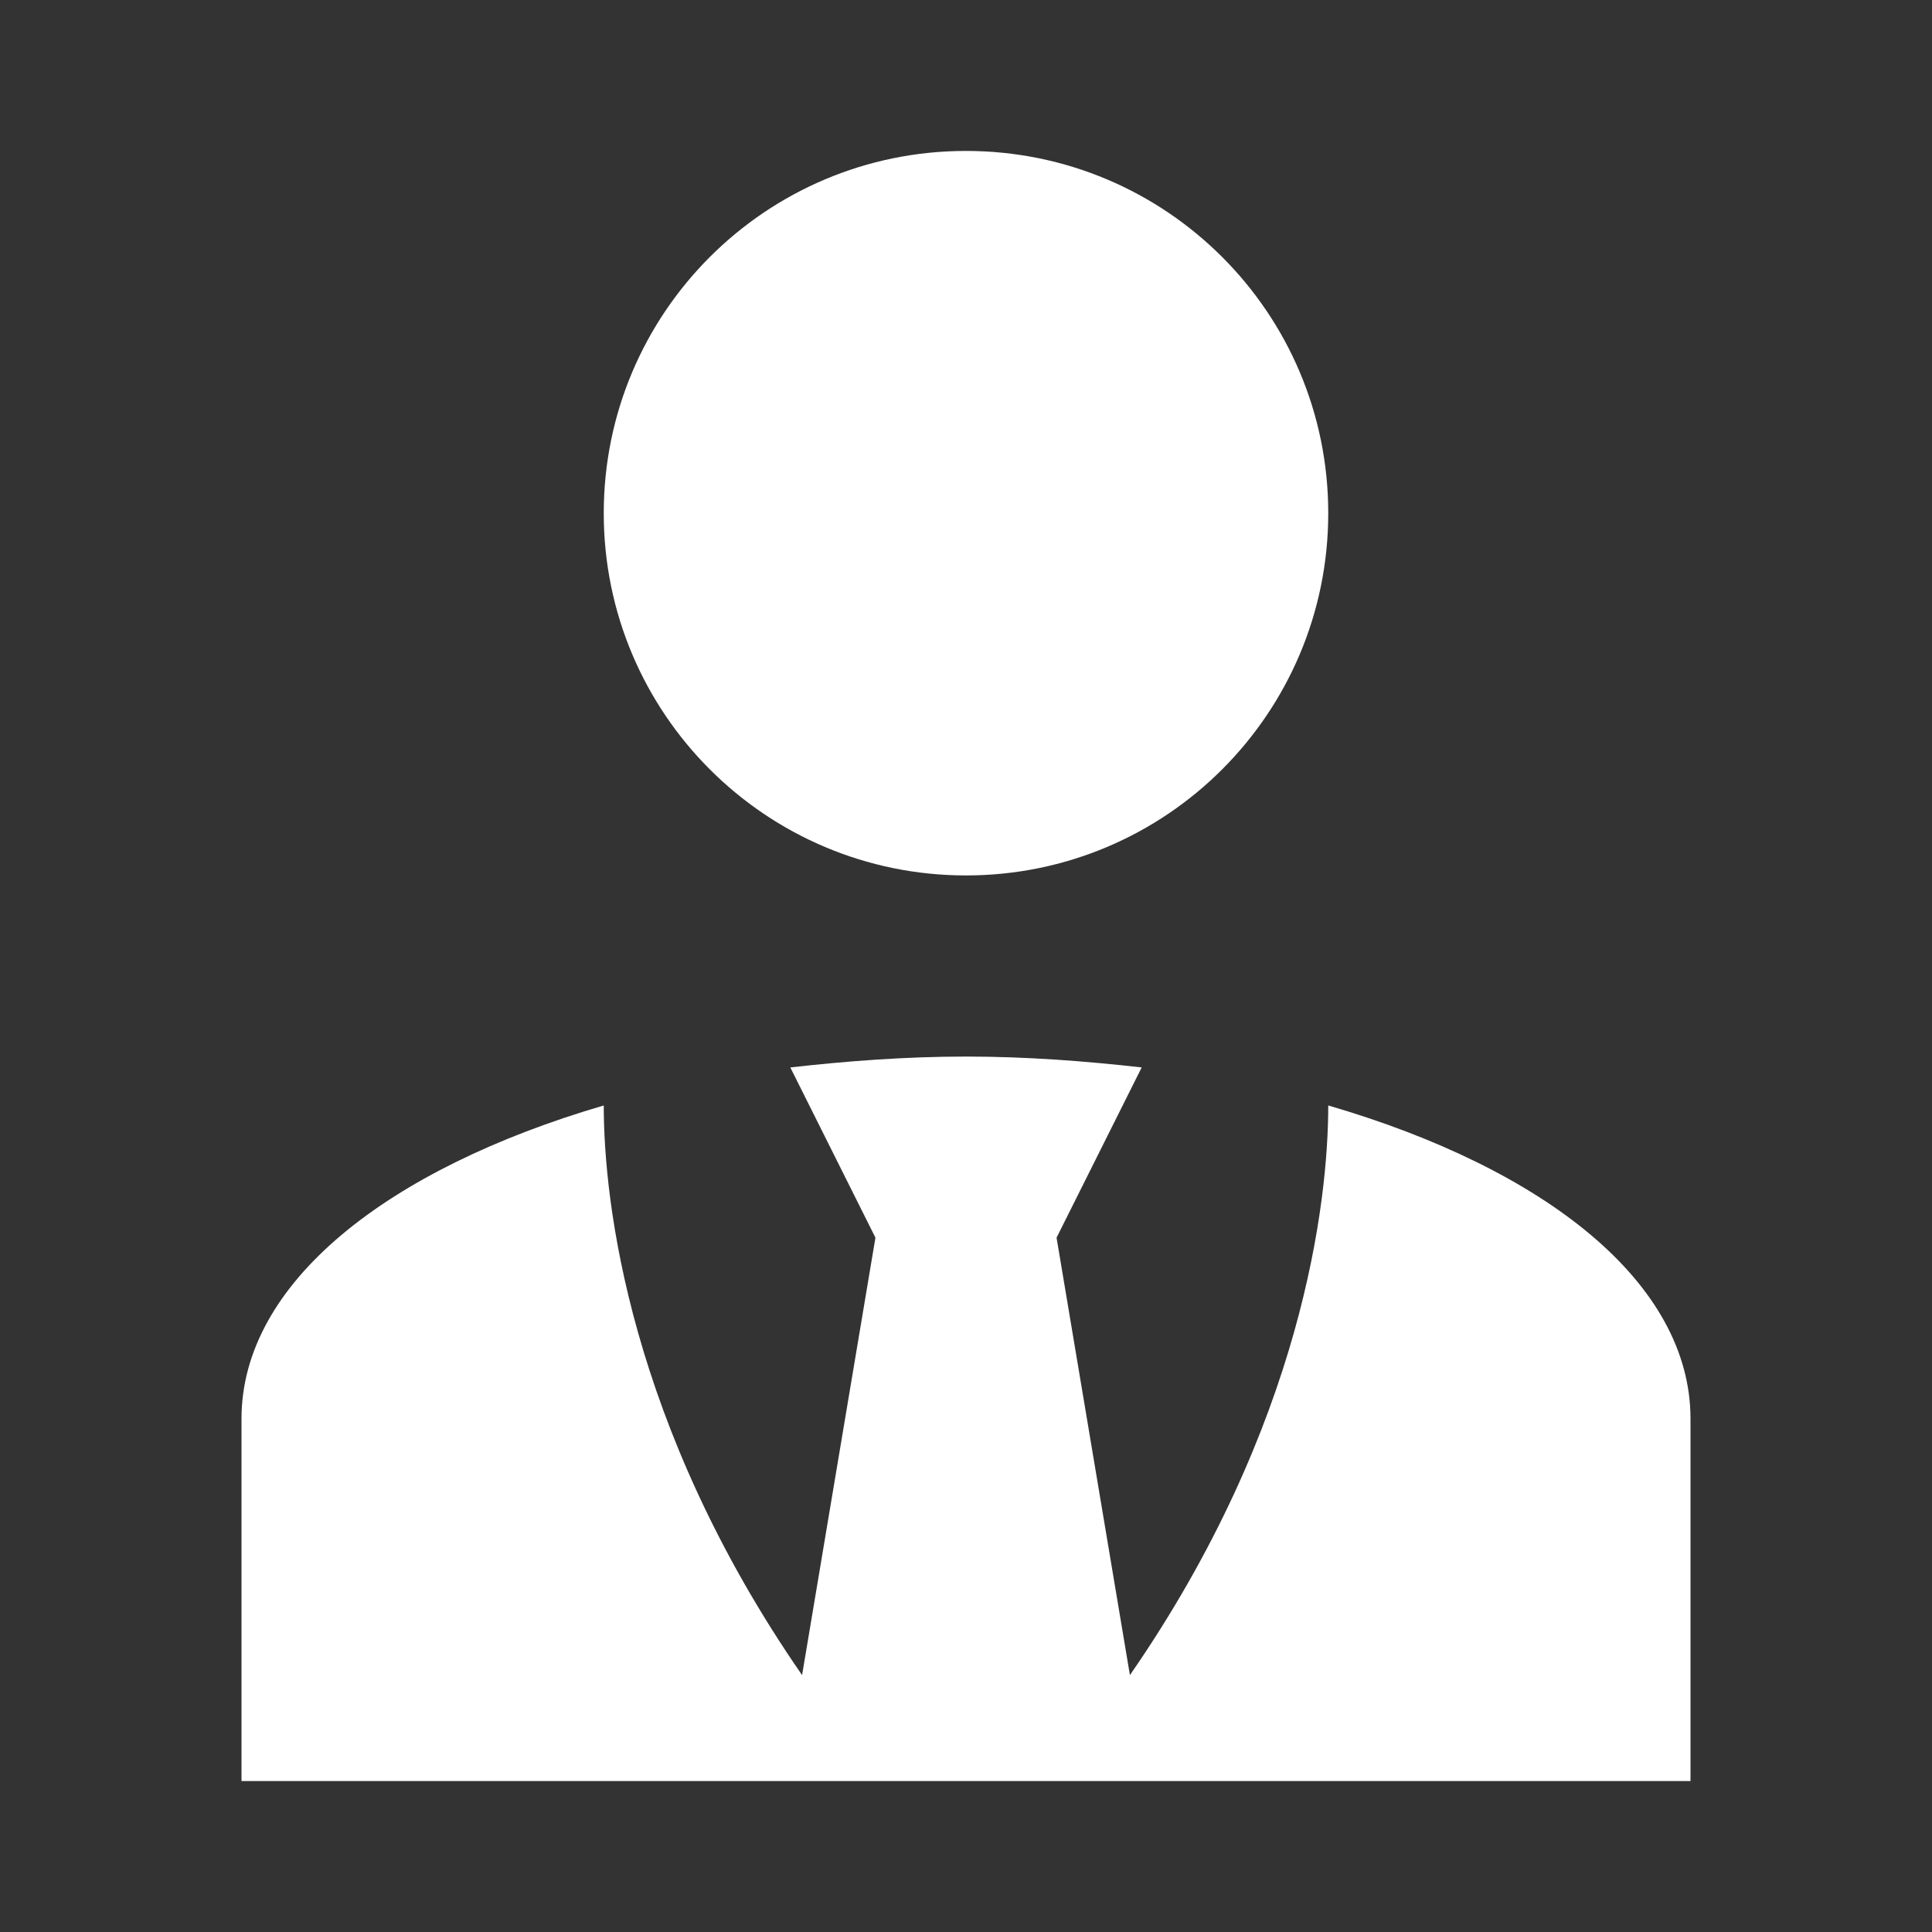 <svg width="32" height="32" viewBox="0 0 32 32" fill="none" xmlns="http://www.w3.org/2000/svg">
<rect x="0" y="0" width="32" height="32" fill="#333333" stroke="none"/>
<g id="faculty">
<path id="Vector" d="M16 2.5C19.315 2.5 22 5.185 22 8.5C22 11.815 19.315 14.5 16 14.5C12.685 14.5 10 11.815 10 8.5C10 5.185 12.685 2.5 16 2.5ZM22 18.31C22 19.9 21.58 23.605 18.715 27.745L17.5 20.5L18.91 17.68C17.98 17.575 17.005 17.5 16 17.5C14.995 17.5 14.02 17.575 13.09 17.68L14.5 20.5L13.285 27.745C10.42 23.605 10 19.9 10 18.31C6.415 19.36 4 21.25 4 23.5V29.5H28V23.5C28 21.25 25.6 19.36 22 18.31Z" fill="white"/>
</g>
</svg>
